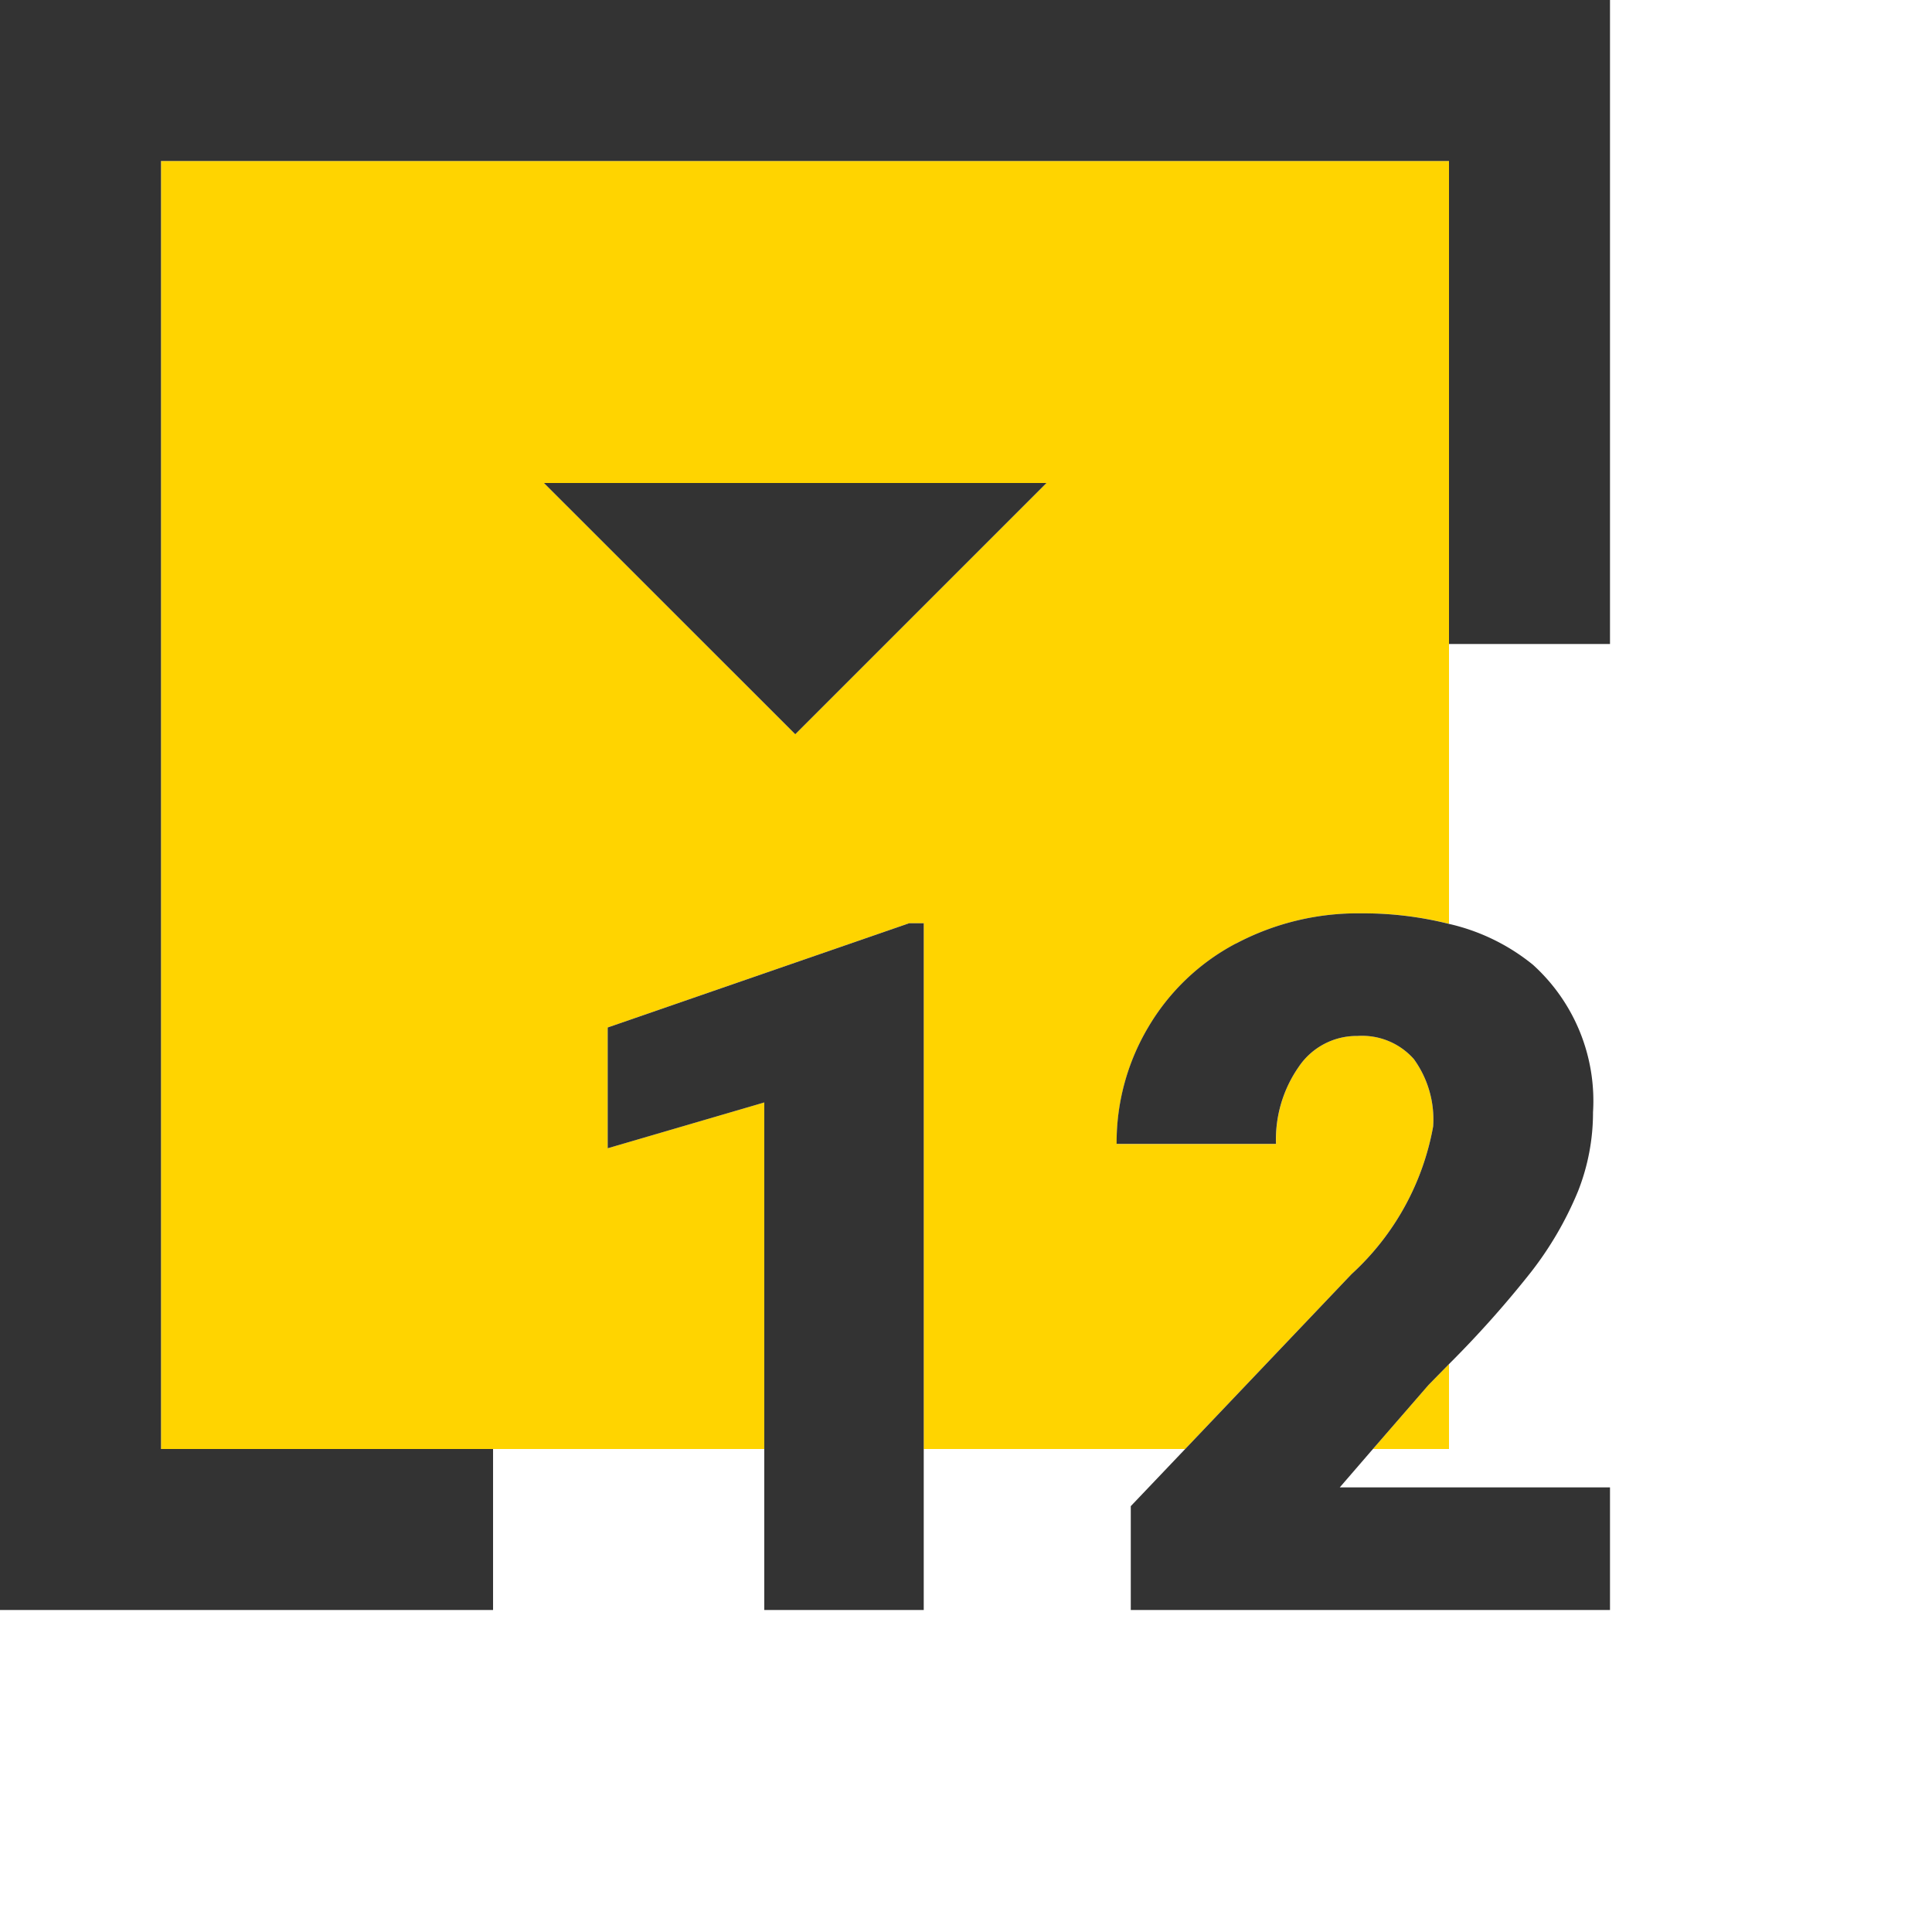 <svg xmlns="http://www.w3.org/2000/svg" viewBox="0 0 24 24" width="24" height="24"><path d="M17.055 18H18v-1.056c-.084.086-.164.17-.256.261zM18 2H2v16h7.494v-4.305l-1.945.569v-1.5l3.744-1.295h.182V18h3.248l2.066-2.172a3.273 3.273 0 0 0 1.014-1.834 1.276 1.276 0 0 0-.24-.838.858.858 0 0 0-.698-.287.868.868 0 0 0-.732.384 1.577 1.577 0 0 0-.281.958h-1.98a2.802 2.802 0 0 1 .392-1.45 2.753 2.753 0 0 1 1.09-1.04 3.237 3.237 0 0 1 1.558-.375 4.362 4.362 0 0 1 1.088.13V2zM9.879 9.121L6.757 6H13z" fill="#ffd400"/><path fill="#333" d="M9.879 9.121L13 6 6.757 6 9.879 9.121z"/><path fill="#333" d="M11.293 11.469L7.549 12.764 7.549 14.264 9.494 13.695 9.494 18 9.494 20 11.475 20 11.475 18 11.475 11.469 11.293 11.469z"/><path d="M15.354 11.72a2.753 2.753 0 0 0-1.09 1.04 2.802 2.802 0 0 0-.393 1.45h1.98a1.577 1.577 0 0 1 .282-.957.868.868 0 0 1 .732-.384.858.858 0 0 1 .698.287 1.276 1.276 0 0 1 .24.838 3.273 3.273 0 0 1-1.014 1.834L14.723 18l-.676.71V20H20v-1.523h-3.357l.412-.477.69-.795.255-.26a12.952 12.952 0 0 0 1.019-1.143 4.304 4.304 0 0 0 .583-1.002 2.663 2.663 0 0 0 .187-.982 2.28 2.28 0 0 0-.747-1.834A2.548 2.548 0 0 0 18 11.477a4.362 4.362 0 0 0-1.088-.131 3.237 3.237 0 0 0-1.558.375z" fill="#333"/><path fill="#333" d="M2 2L18 2 18 8 20 8 20 0 0 0 0 20 6.125 20 6.125 18 2 18 2 2z"/></svg>